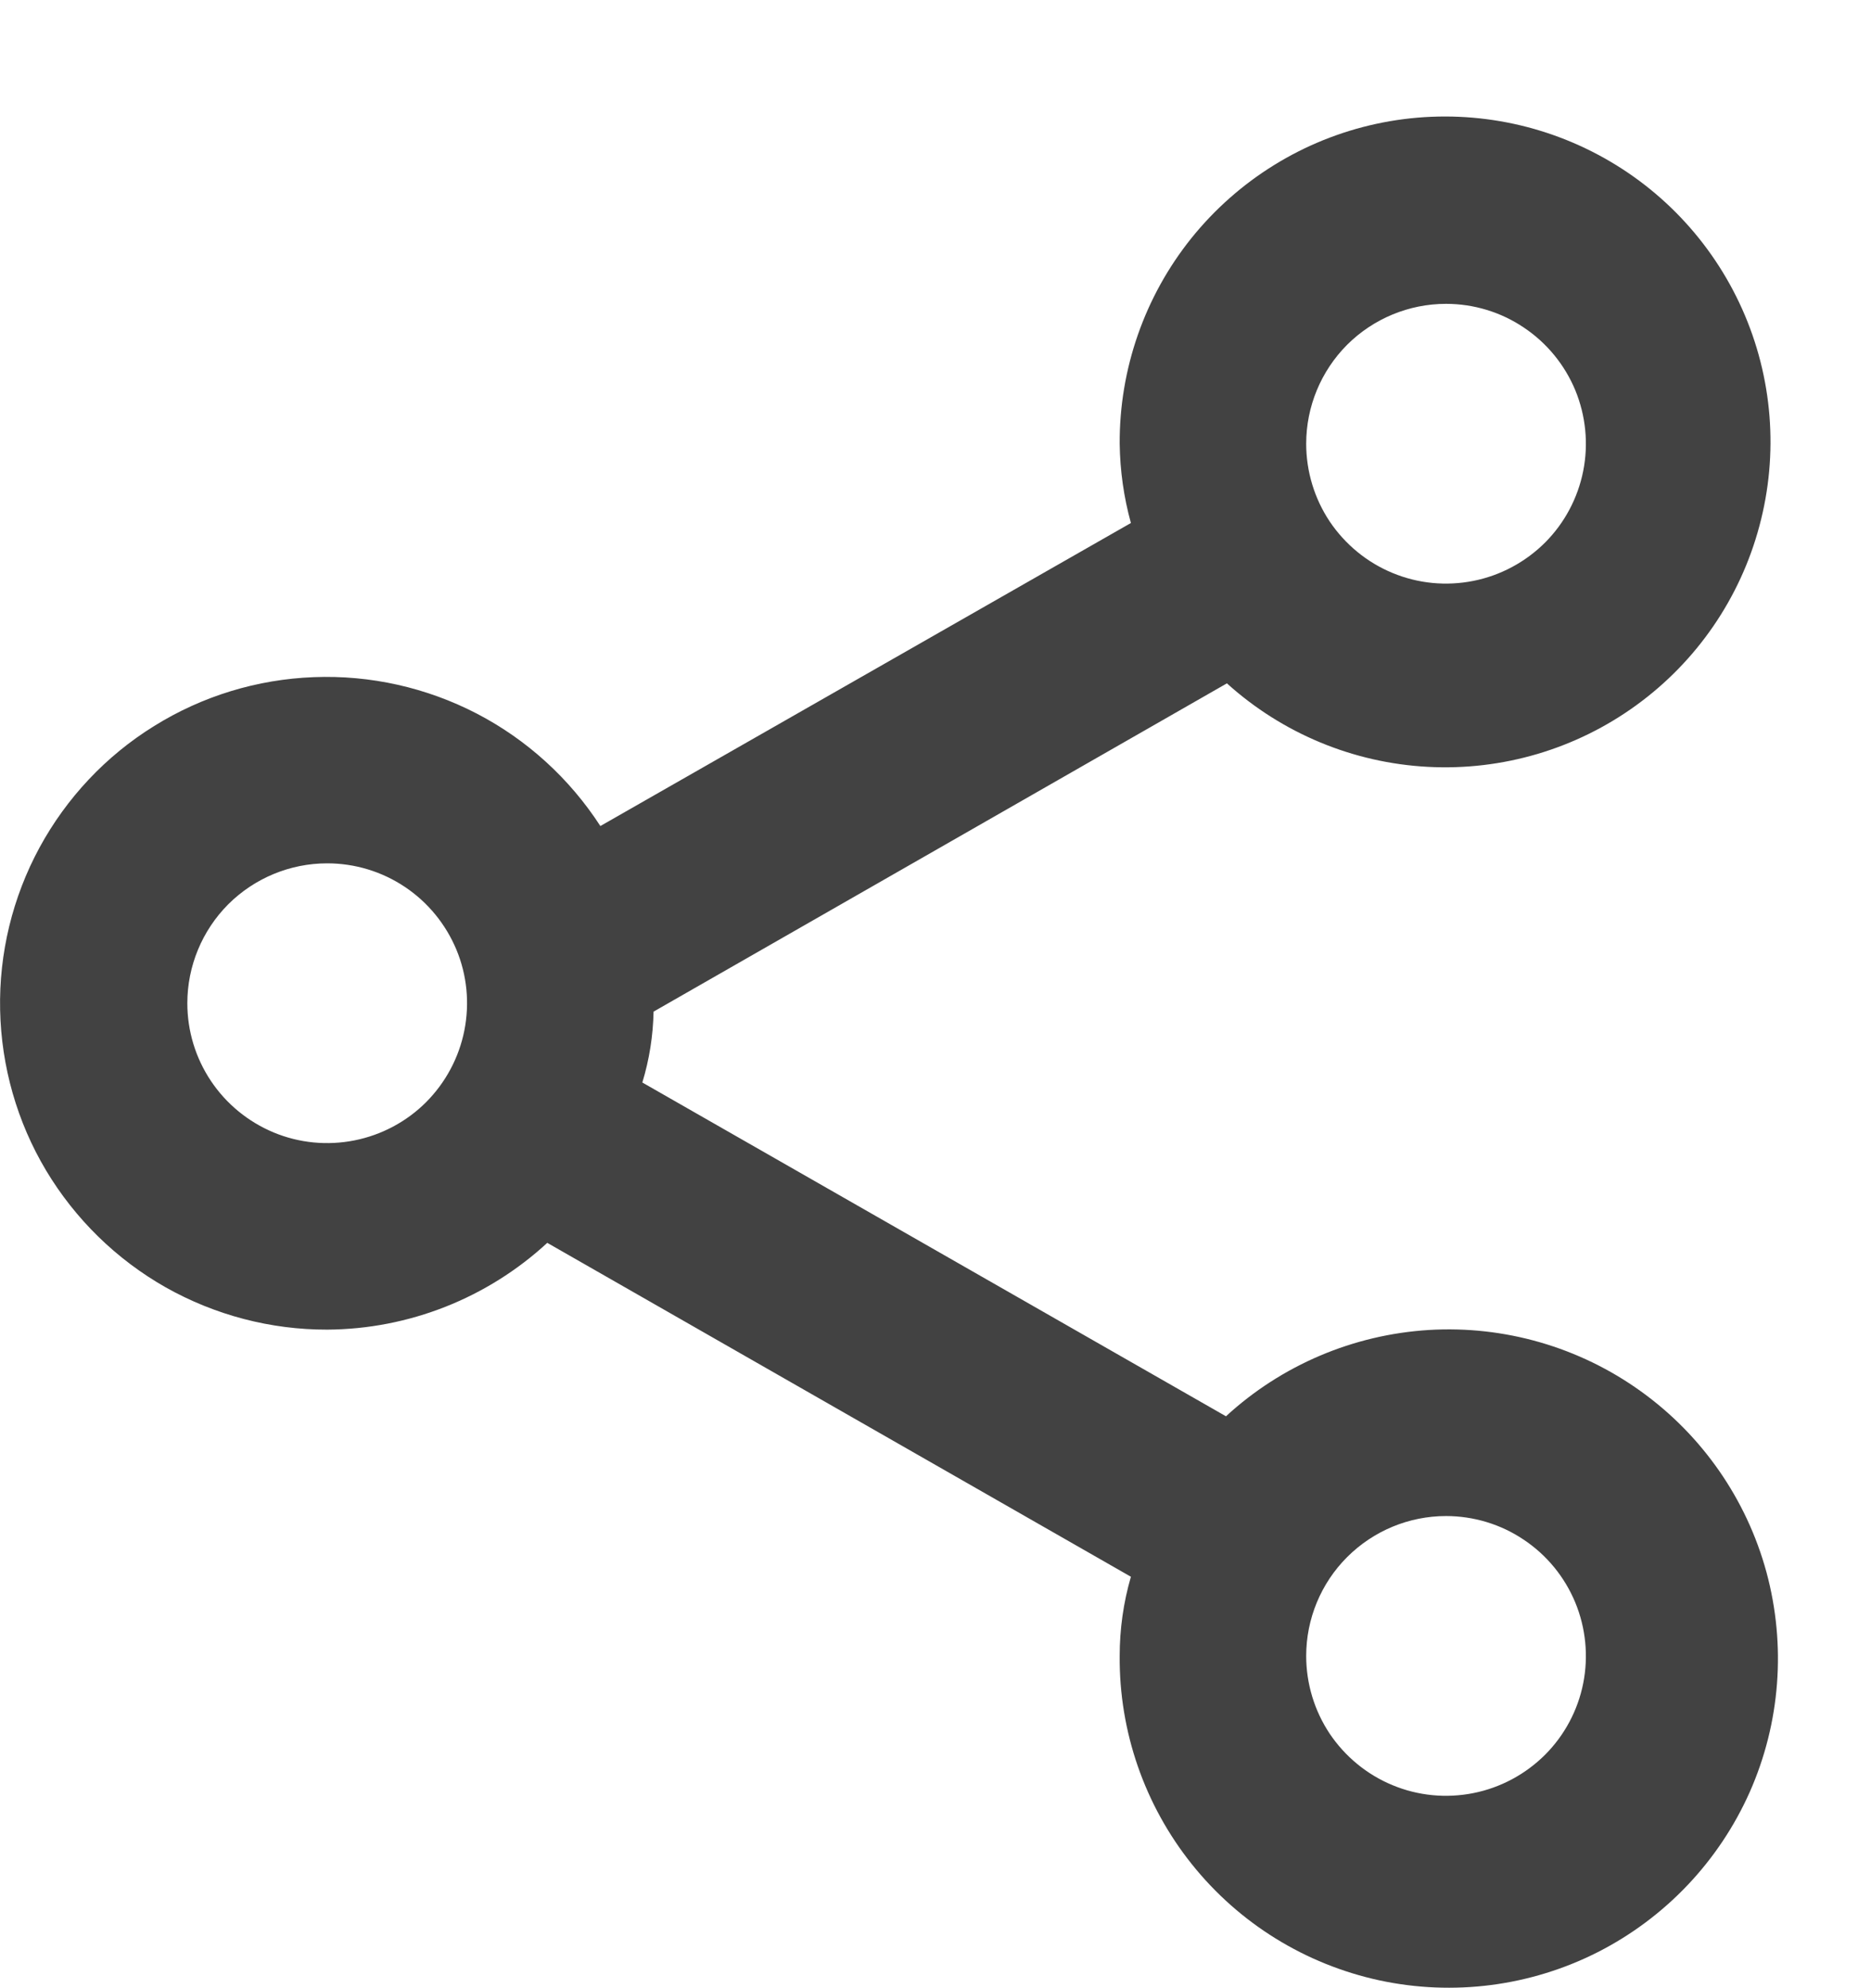 <svg width="16" height="17" viewBox="0 0 16 17" fill="none" xmlns="http://www.w3.org/2000/svg">
<path d="M2.798 11.369C3.496 11.365 4.167 11.1 4.68 10.627L9.671 13.482C9.607 13.702 9.575 13.93 9.575 14.159C9.57 14.806 9.788 15.435 10.193 15.941C10.597 16.446 11.163 16.796 11.796 16.933C12.428 17.069 13.088 16.984 13.665 16.691C14.242 16.397 14.7 15.914 14.963 15.323C15.225 14.731 15.275 14.068 15.106 13.443C14.936 12.819 14.556 12.272 14.03 11.895C13.505 11.518 12.865 11.333 12.219 11.372C11.573 11.412 10.96 11.672 10.484 12.11L5.493 9.256C5.553 9.059 5.585 8.855 5.589 8.65L10.492 5.843C10.966 6.271 11.572 6.523 12.21 6.557C12.847 6.591 13.477 6.405 13.993 6.03C14.51 5.655 14.882 5.113 15.046 4.496C15.211 3.88 15.159 3.225 14.898 2.642C14.637 2.059 14.184 1.584 13.614 1.296C13.045 1.008 12.393 0.924 11.769 1.059C11.145 1.194 10.587 1.54 10.187 2.038C9.788 2.536 9.572 3.156 9.575 3.794C9.578 4.023 9.61 4.251 9.671 4.472L5.134 7.063C4.871 6.657 4.507 6.325 4.078 6.102C3.648 5.879 3.167 5.771 2.684 5.79C2.2 5.808 1.729 5.952 1.318 6.208C0.906 6.463 0.569 6.822 0.338 7.247C0.107 7.673 -0.009 8.151 0.001 8.635C0.011 9.119 0.146 9.593 0.394 10.008C0.643 10.424 0.995 10.768 1.416 11.007C1.838 11.245 2.314 11.37 2.798 11.369ZM12.366 12.963C12.602 12.963 12.834 13.033 13.03 13.165C13.227 13.296 13.38 13.483 13.471 13.702C13.561 13.92 13.585 14.161 13.539 14.393C13.493 14.625 13.379 14.838 13.212 15.005C13.044 15.172 12.831 15.286 12.599 15.332C12.367 15.378 12.127 15.355 11.908 15.264C11.69 15.174 11.503 15.02 11.371 14.824C11.24 14.627 11.17 14.396 11.17 14.159C11.17 13.842 11.296 13.538 11.52 13.314C11.745 13.089 12.049 12.963 12.366 12.963ZM12.366 2.598C12.602 2.598 12.834 2.668 13.03 2.8C13.227 2.931 13.38 3.118 13.471 3.336C13.561 3.555 13.585 3.795 13.539 4.027C13.493 4.259 13.379 4.473 13.212 4.64C13.044 4.807 12.831 4.921 12.599 4.967C12.367 5.013 12.127 4.99 11.908 4.899C11.69 4.809 11.503 4.655 11.371 4.459C11.24 4.262 11.17 4.031 11.17 3.794C11.17 3.477 11.296 3.173 11.52 2.948C11.745 2.724 12.049 2.598 12.366 2.598ZM2.798 7.382C3.035 7.382 3.266 7.452 3.463 7.584C3.659 7.715 3.812 7.902 3.903 8.12C3.994 8.339 4.017 8.579 3.971 8.811C3.925 9.043 3.811 9.256 3.644 9.424C3.477 9.591 3.263 9.705 3.031 9.751C2.799 9.797 2.559 9.774 2.34 9.683C2.122 9.592 1.935 9.439 1.804 9.243C1.672 9.046 1.602 8.815 1.602 8.578C1.602 8.261 1.728 7.957 1.952 7.732C2.177 7.508 2.481 7.382 2.798 7.382Z" fill="#424242"/>
</svg>
